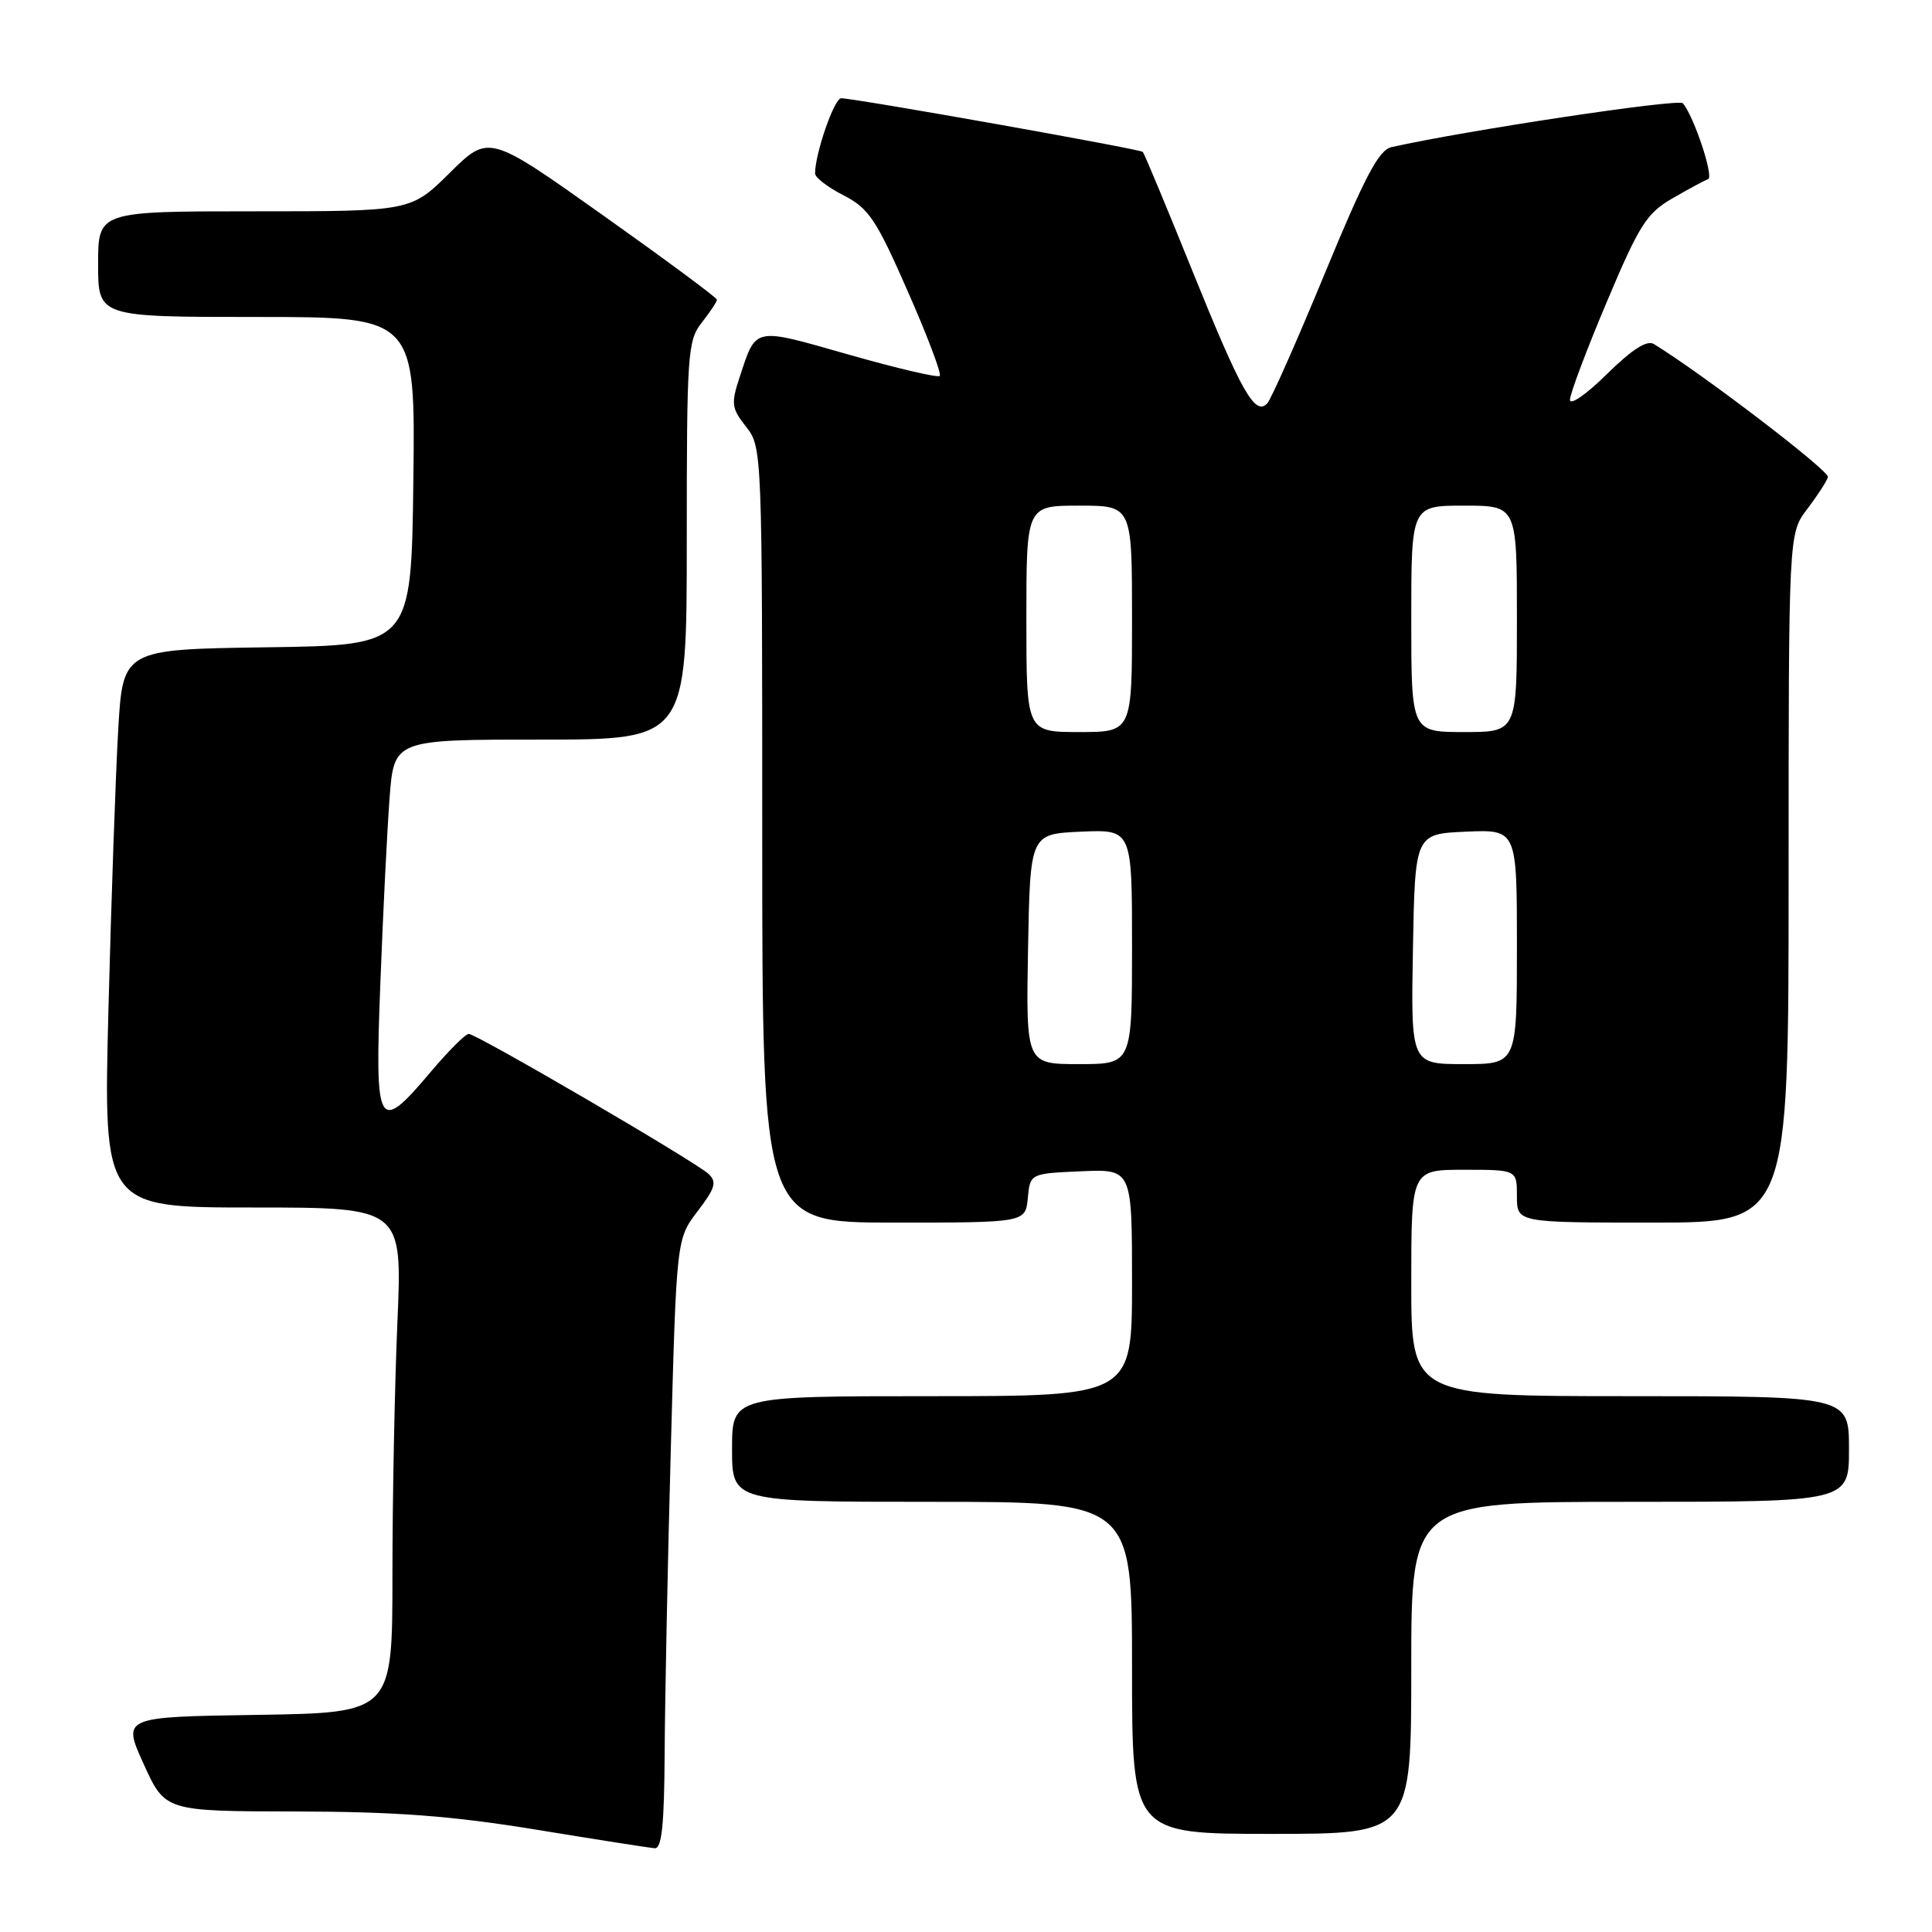 <?xml version="1.0" encoding="UTF-8" standalone="no"?>
<!DOCTYPE svg PUBLIC "-//W3C//DTD SVG 1.1//EN" "http://www.w3.org/Graphics/SVG/1.1/DTD/svg11.dtd" >
<svg xmlns="http://www.w3.org/2000/svg" xmlns:xlink="http://www.w3.org/1999/xlink" version="1.1" viewBox="0 0 256 256">
 <g >
 <path fill="currentColor"
d=" M 88.07 232.25 C 88.11 225.24 88.47 207.05 88.89 191.83 C 89.64 164.16 89.64 164.16 92.44 160.49 C 94.79 157.41 95.02 156.61 93.87 155.54 C 92.09 153.89 63.16 137.00 62.11 137.00 C 61.67 137.00 59.42 139.25 57.10 142.00 C 50.04 150.36 49.65 149.68 50.40 130.25 C 50.75 121.04 51.30 110.01 51.62 105.75 C 52.21 98.00 52.21 98.00 71.60 98.00 C 91.00 98.00 91.00 98.00 91.00 71.63 C 91.00 46.78 91.11 45.12 93.00 42.73 C 94.10 41.33 95.00 39.97 95.00 39.71 C 95.00 39.45 88.20 34.42 79.89 28.52 C 64.77 17.79 64.77 17.79 59.60 22.90 C 54.44 28.00 54.44 28.00 33.72 28.00 C 13.00 28.00 13.00 28.00 13.00 35.00 C 13.00 42.00 13.00 42.00 34.02 42.00 C 55.04 42.00 55.04 42.00 54.77 63.75 C 54.50 85.50 54.50 85.50 35.39 85.77 C 16.28 86.04 16.28 86.04 15.66 96.77 C 15.32 102.67 14.74 119.31 14.37 133.75 C 13.70 160.00 13.70 160.00 33.51 160.00 C 53.31 160.00 53.31 160.00 52.66 175.16 C 52.30 183.50 52.00 198.56 52.00 208.64 C 52.00 226.95 52.00 226.95 34.10 227.23 C 16.20 227.50 16.20 227.50 19.04 233.75 C 21.88 240.00 21.88 240.00 39.19 240.03 C 52.53 240.06 59.83 240.61 71.00 242.43 C 78.97 243.74 86.06 244.85 86.75 244.90 C 87.69 244.98 88.02 241.80 88.07 232.25 Z  M 187.00 221.00 C 187.00 199.00 187.00 199.00 216.00 199.00 C 245.00 199.00 245.00 199.00 245.00 192.00 C 245.00 185.00 245.00 185.00 216.00 185.00 C 187.00 185.00 187.00 185.00 187.00 170.00 C 187.00 155.00 187.00 155.00 194.00 155.00 C 201.00 155.00 201.00 155.00 201.00 158.50 C 201.00 162.00 201.00 162.00 219.00 162.00 C 237.00 162.00 237.00 162.00 237.00 116.34 C 237.00 70.69 237.00 70.69 239.46 67.46 C 240.81 65.69 242.05 63.78 242.21 63.21 C 242.44 62.41 225.60 49.54 219.15 45.59 C 218.23 45.02 216.26 46.29 212.90 49.59 C 210.19 52.27 208.01 53.77 208.03 52.96 C 208.04 52.16 210.24 46.33 212.91 40.00 C 217.22 29.78 218.19 28.25 221.63 26.27 C 223.76 25.04 225.87 23.90 226.33 23.74 C 227.14 23.46 224.43 15.34 222.98 13.68 C 222.41 13.04 194.11 17.30 184.37 19.50 C 182.70 19.87 180.84 23.40 175.54 36.24 C 171.85 45.18 168.42 52.93 167.91 53.46 C 166.29 55.14 164.51 51.99 158.04 36.00 C 154.60 27.47 151.62 20.33 151.43 20.13 C 151.08 19.75 113.42 13.05 111.46 13.02 C 110.55 13.00 108.00 20.35 108.00 22.99 C 108.00 23.52 109.70 24.83 111.77 25.88 C 115.11 27.59 116.09 29.05 120.27 38.57 C 122.88 44.49 124.79 49.55 124.52 49.81 C 124.26 50.08 118.82 48.80 112.43 46.98 C 99.70 43.35 100.23 43.24 97.99 50.03 C 96.85 53.49 96.93 54.10 98.87 56.56 C 100.98 59.25 101.00 59.71 101.00 110.63 C 101.00 162.00 101.00 162.00 118.44 162.00 C 135.87 162.00 135.87 162.00 136.19 158.75 C 136.50 155.50 136.50 155.50 143.25 155.20 C 150.00 154.91 150.00 154.91 150.00 169.95 C 150.00 185.00 150.00 185.00 123.50 185.00 C 97.00 185.00 97.00 185.00 97.00 192.00 C 97.00 199.00 97.00 199.00 123.50 199.00 C 150.00 199.00 150.00 199.00 150.00 221.00 C 150.00 243.00 150.00 243.00 168.50 243.00 C 187.00 243.00 187.00 243.00 187.00 221.00 Z  M 136.22 125.75 C 136.50 110.50 136.50 110.50 143.25 110.20 C 150.00 109.91 150.00 109.91 150.00 125.45 C 150.00 141.00 150.00 141.00 142.97 141.00 C 135.95 141.00 135.95 141.00 136.22 125.75 Z  M 187.22 125.75 C 187.50 110.50 187.50 110.50 194.25 110.20 C 201.00 109.91 201.00 109.91 201.00 125.45 C 201.00 141.00 201.00 141.00 193.97 141.00 C 186.95 141.00 186.95 141.00 187.22 125.75 Z  M 136.00 82.00 C 136.00 67.00 136.00 67.00 143.00 67.00 C 150.00 67.00 150.00 67.00 150.00 82.00 C 150.00 97.00 150.00 97.00 143.00 97.00 C 136.00 97.00 136.00 97.00 136.00 82.00 Z  M 187.00 82.00 C 187.00 67.00 187.00 67.00 194.00 67.00 C 201.00 67.00 201.00 67.00 201.00 82.00 C 201.00 97.00 201.00 97.00 194.00 97.00 C 187.00 97.00 187.00 97.00 187.00 82.00 Z "/>
</g>
</svg>